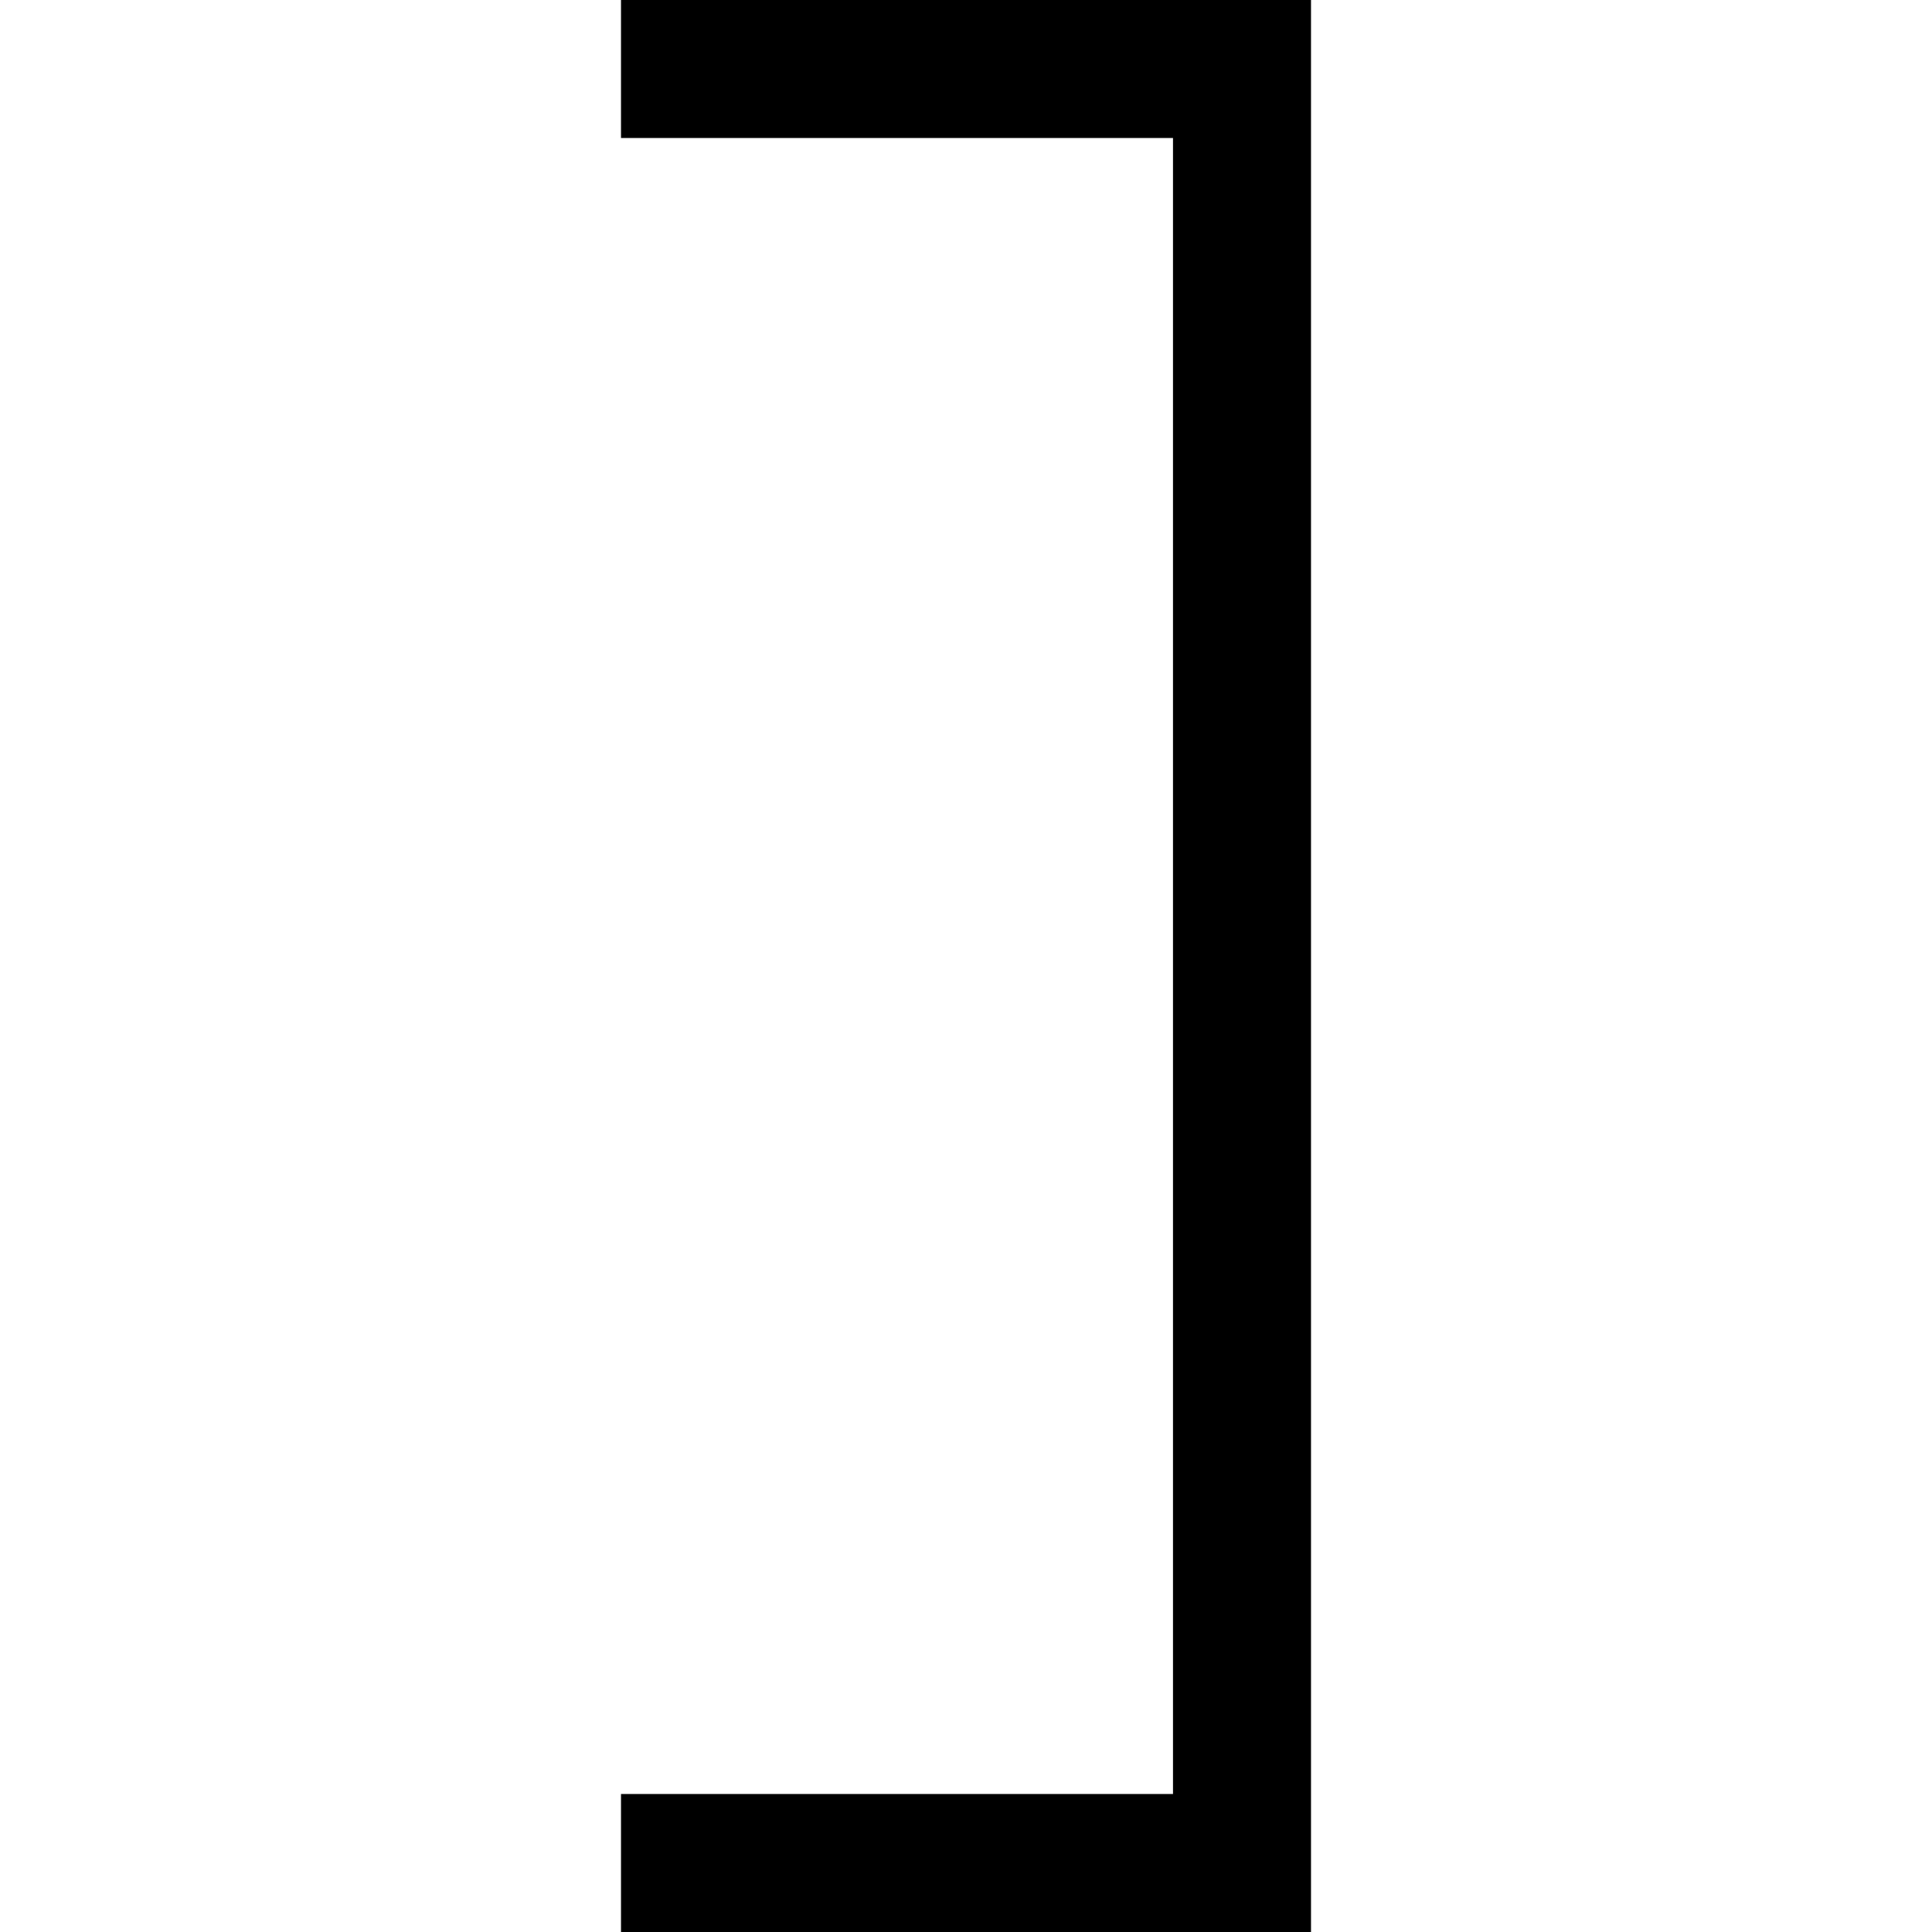 <svg xmlns="http://www.w3.org/2000/svg" viewBox="0 0 512 512">
  <path d="M 347.429 0 L 329.143 0 L 347.429 0 L 164.571 0 L 164.571 36.571 L 164.571 36.571 L 182.857 36.571 L 310.857 36.571 L 310.857 475.429 L 310.857 475.429 L 182.857 475.429 L 164.571 475.429 L 164.571 512 L 164.571 512 L 182.857 512 L 347.429 512 L 347.429 493.714 L 347.429 493.714 L 347.429 18.286 L 347.429 18.286 L 347.429 0 L 347.429 0 Z" />
</svg>